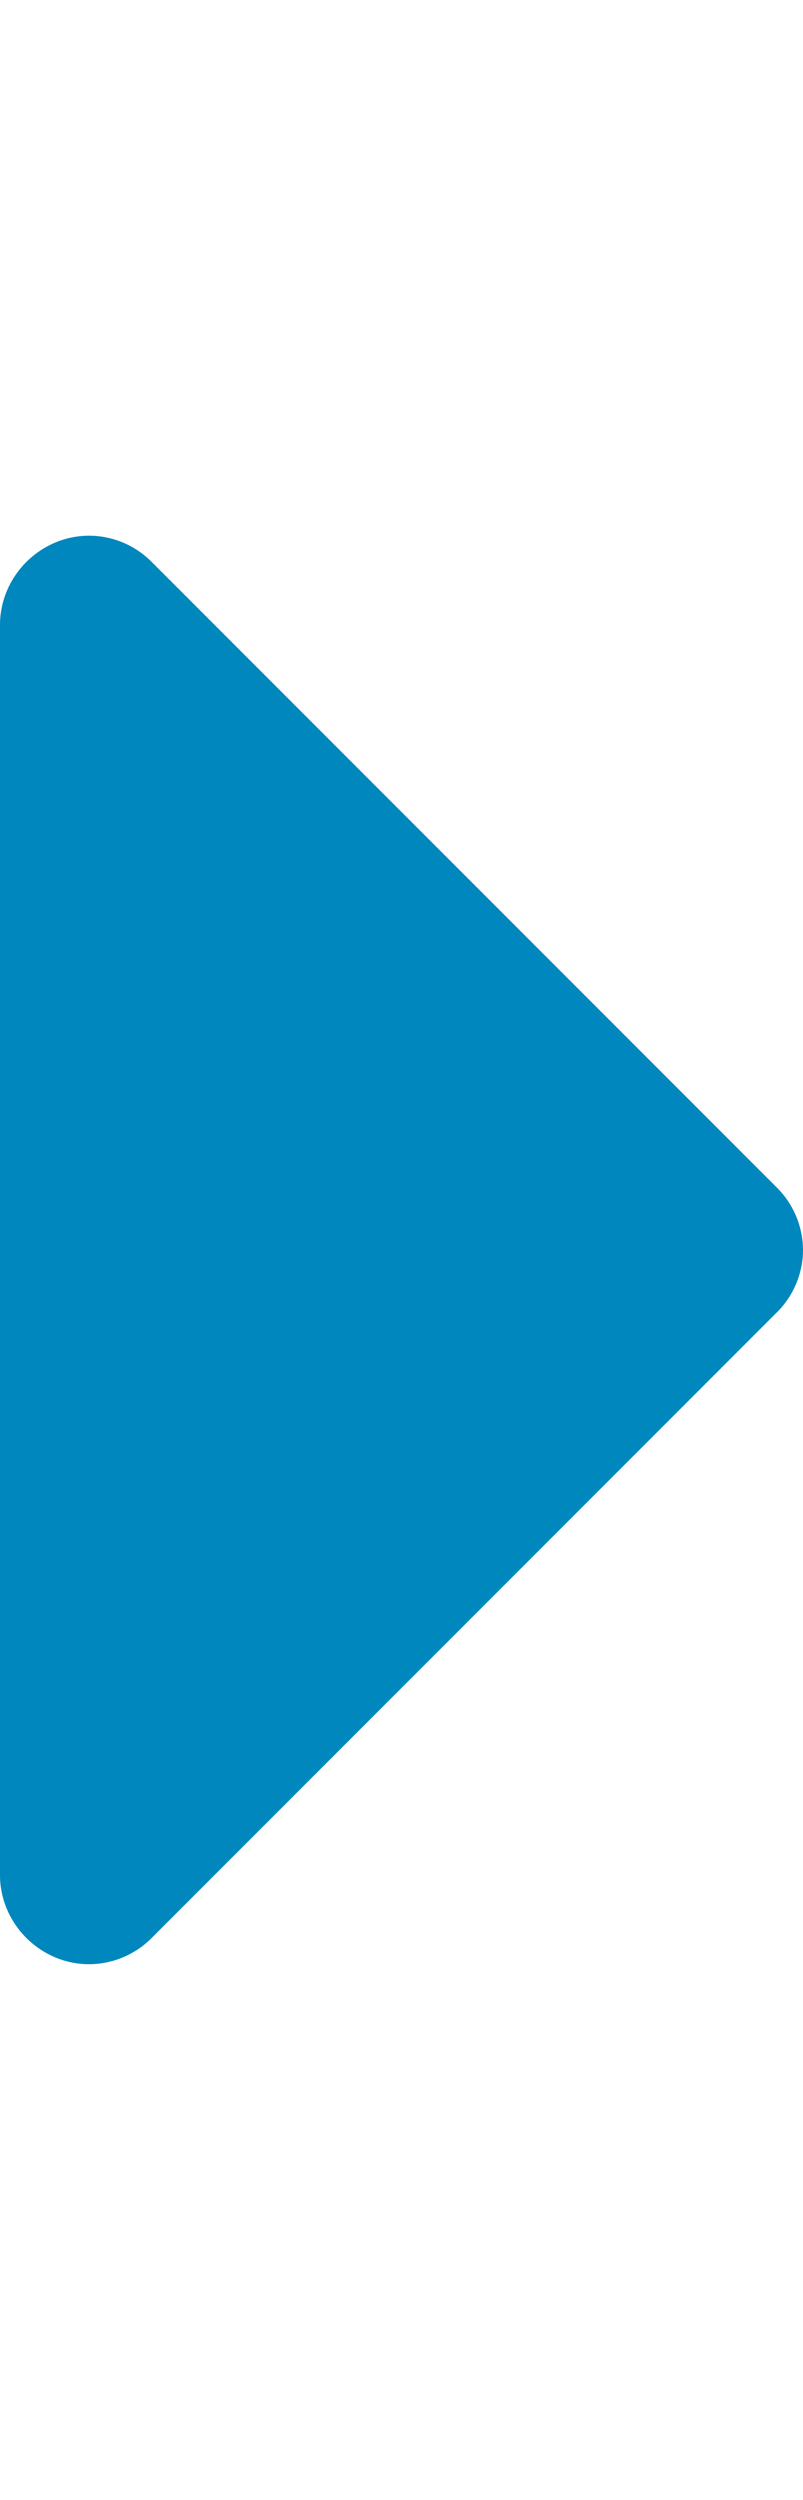 <svg xmlns="http://www.w3.org/2000/svg" width="9" height="28" fill="#0087be"><path d="M9 14a.99.99 0 01-.297.703l-7 7A.996.996 0 011 22c-.547 0-1-.453-1-1V7c0-.547.453-1 1-1a.99.99 0 01.703.297l7 7A.996.996 0 019 14z"/></svg>